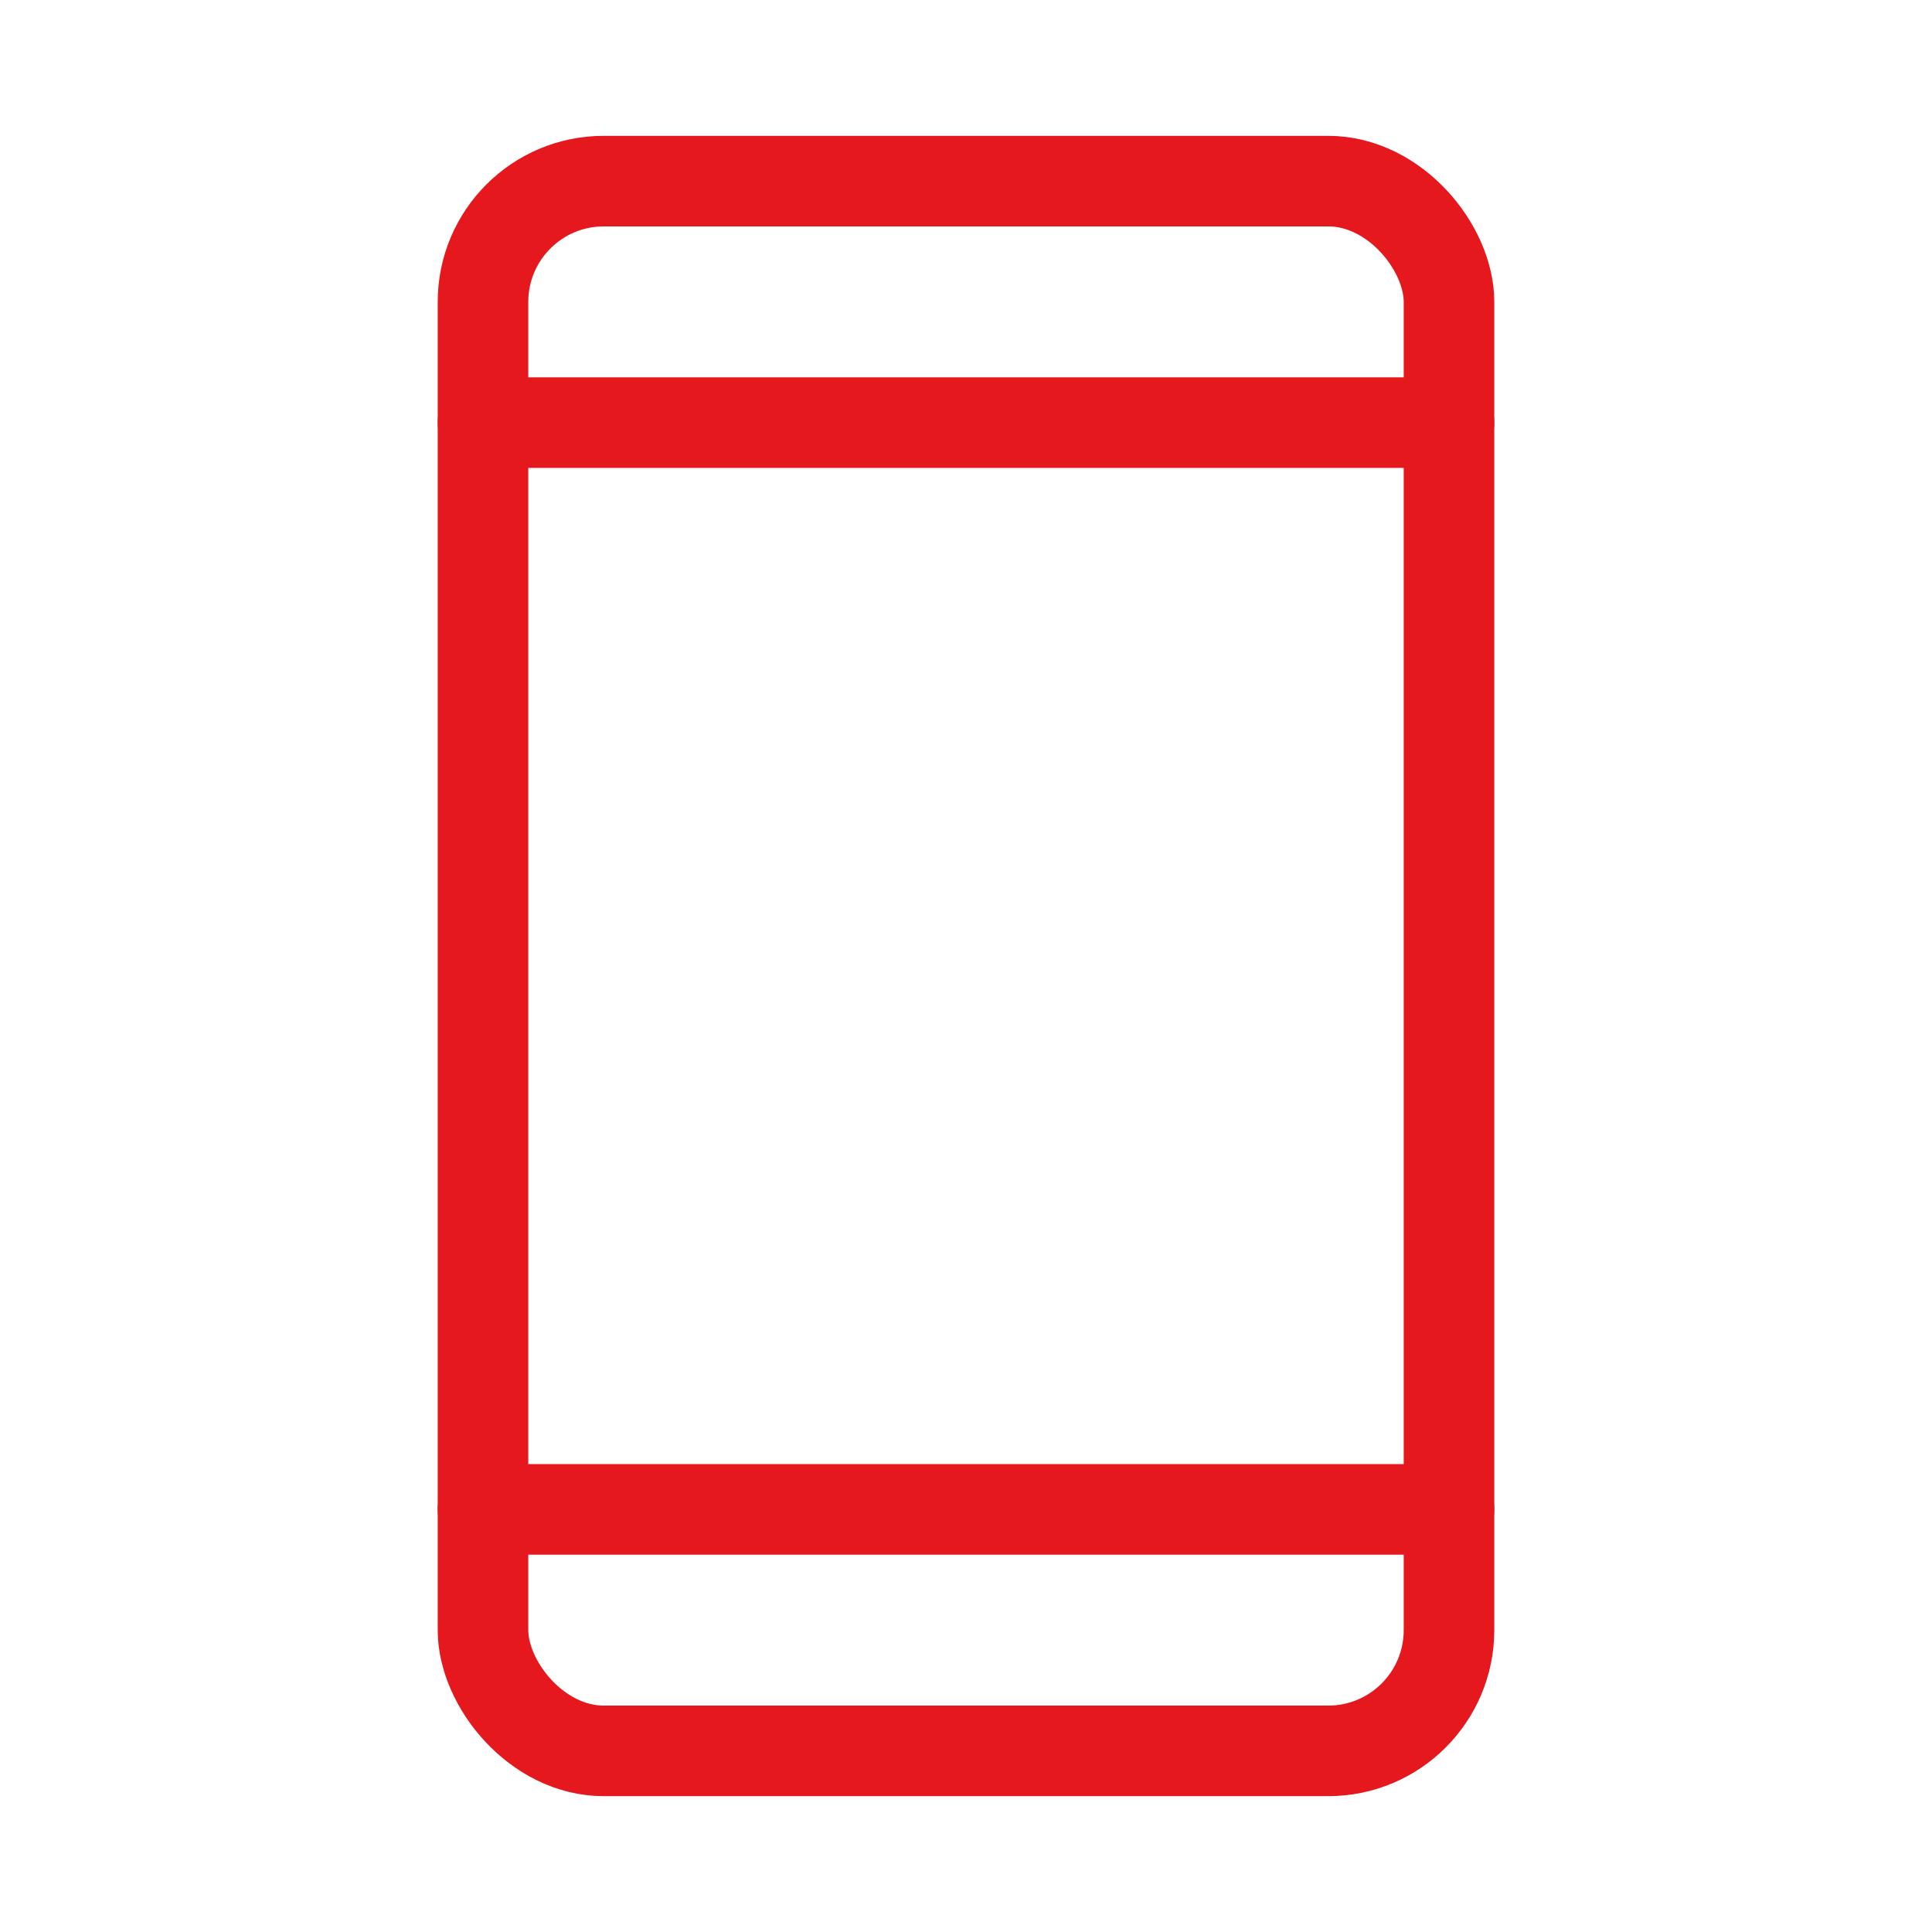 <svg id="Group_1353" data-name="Group 1353" xmlns="http://www.w3.org/2000/svg" width="32" height="32" viewBox="0 0 32 32">
  <rect id="Rectangle_455" data-name="Rectangle 455" width="32" height="32" fill="none"/>
  <rect id="Rectangle_456" data-name="Rectangle 456" width="16" height="26" rx="2" transform="translate(8 3)" fill="none" stroke="#e5181e" stroke-linecap="round" stroke-linejoin="round" stroke-width="1.5"/>
  <line id="Line_67" data-name="Line 67" x2="16" transform="translate(8 7)" fill="none" stroke="#e5181e" stroke-linecap="round" stroke-linejoin="round" stroke-width="1.5"/>
  <line id="Line_68" data-name="Line 68" x2="16" transform="translate(8 25)" fill="none" stroke="#e5181e" stroke-linecap="round" stroke-linejoin="round" stroke-width="1.5"/>
</svg>
